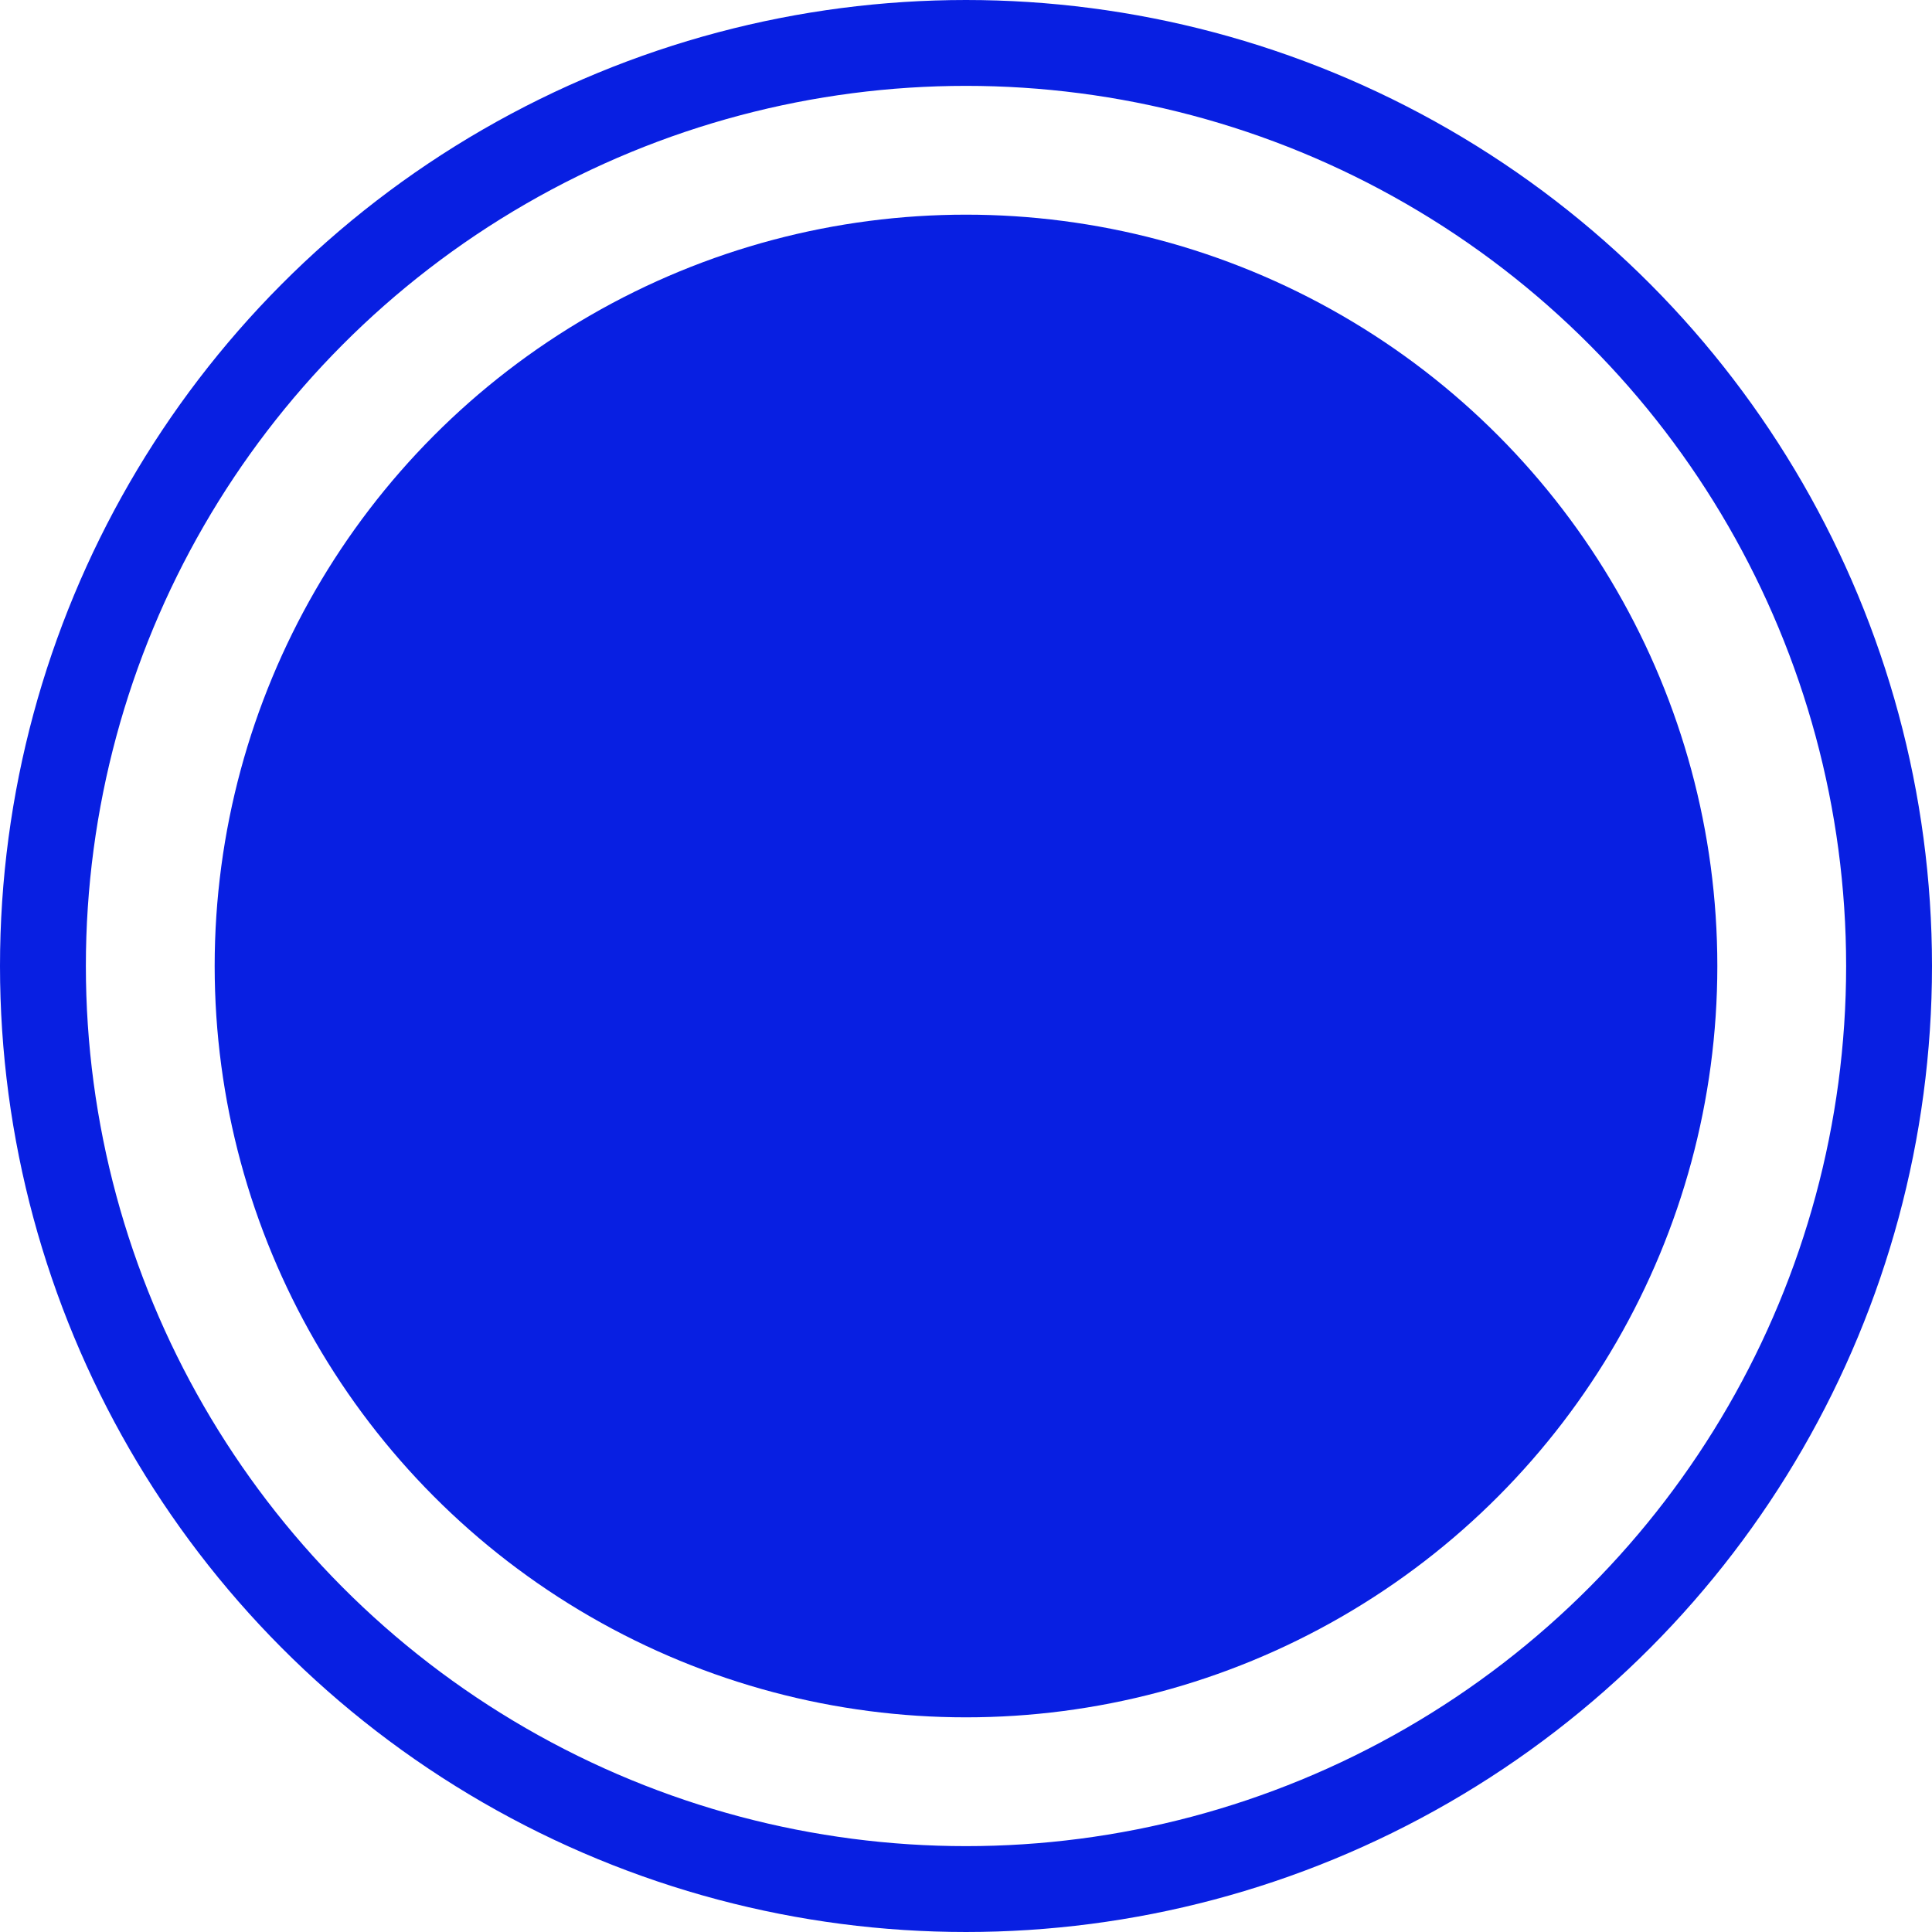 <svg id="Component_1_1" data-name="Component 1 – 1" xmlns="http://www.w3.org/2000/svg" width="45" height="45" viewBox="0 0 45 45">
  <g id="Ellipse_1" data-name="Ellipse 1" fill="none" stroke="#081fe2" stroke-width="2">
    <circle cx="22.5" cy="22.5" r="22.5" stroke="none"/>
    <circle cx="22.5" cy="22.5" r="21.5" fill="none"/>
  </g>
  <circle id="Ellipse_21" data-name="Ellipse 21" cx="17.5" cy="17.5" r="17.5" transform="translate(5 5)" fill="#081fe2"/>
</svg>
